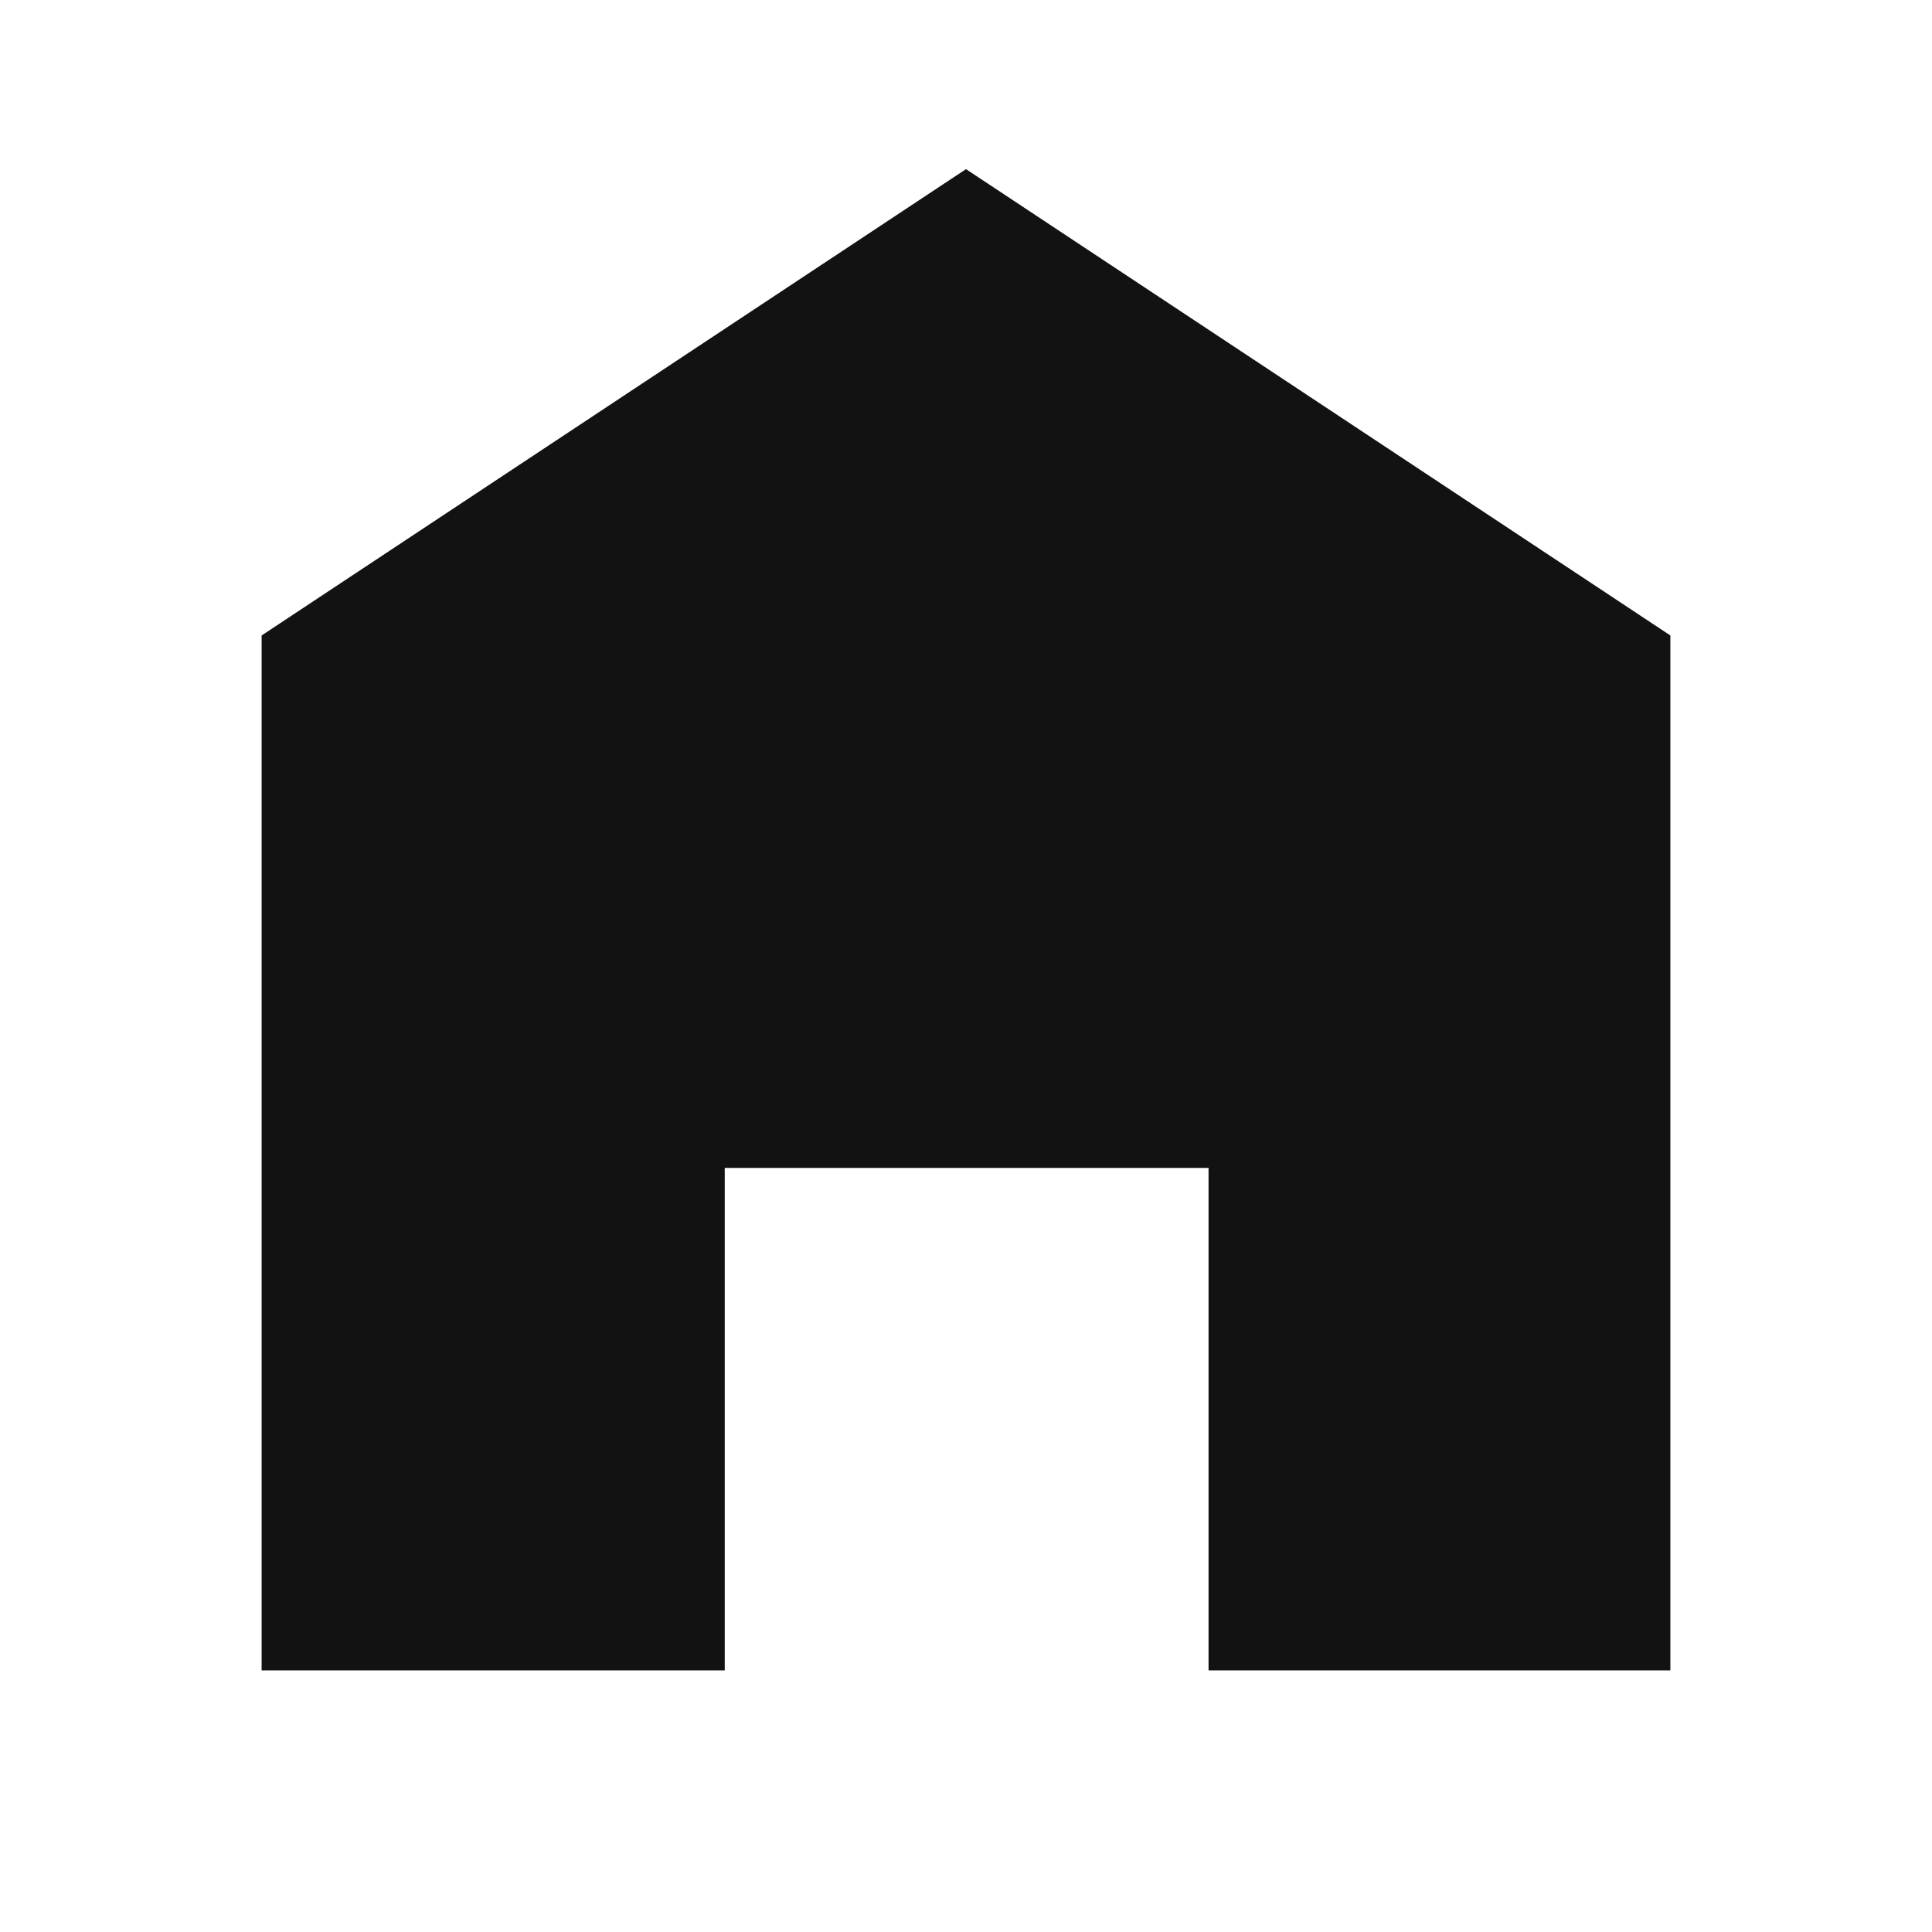 <svg width="24" height="24" viewBox="0 0 24 24" fill="none" xmlns="http://www.w3.org/2000/svg">
<path fill-rule="evenodd" clip-rule="evenodd" d="M12 2.101L20.75 7.894V20.75H15.013V14.508H9.003V20.75H3.25V7.894L12 2.101Z" fill="#121212"/>
</svg>
